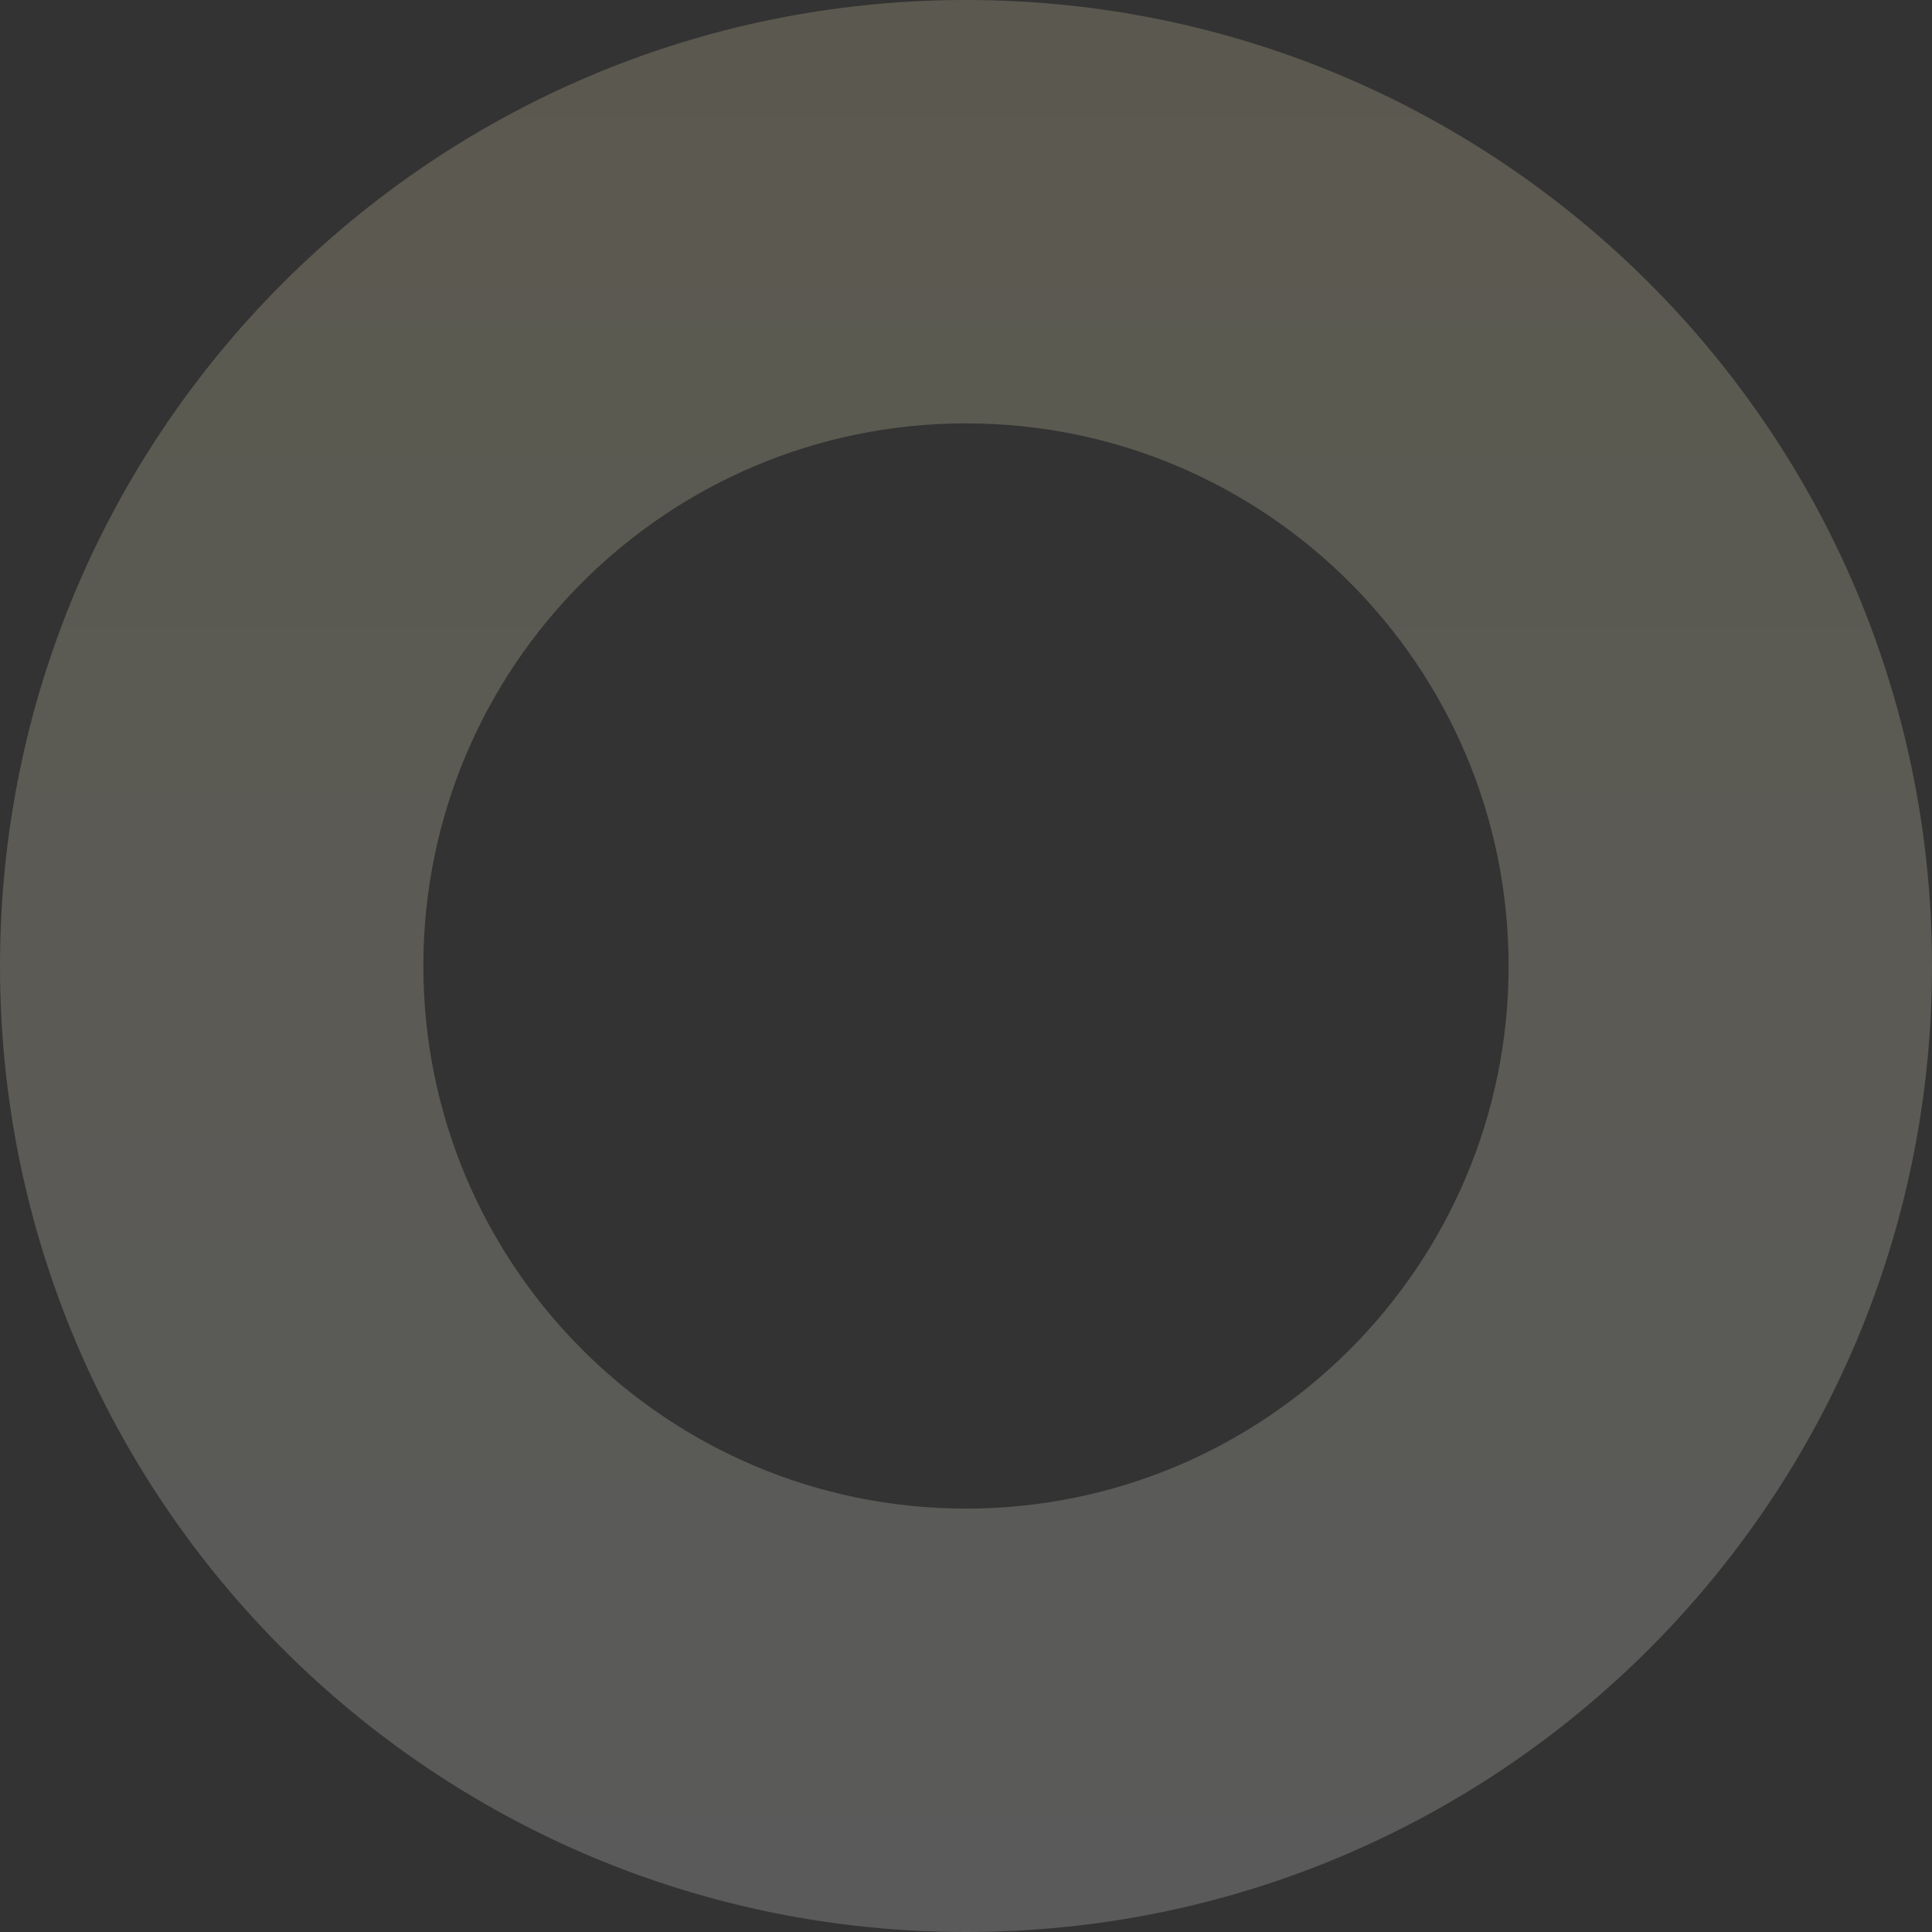 <svg width="66" height="66" viewBox="0 0 66 66" fill="none" xmlns="http://www.w3.org/2000/svg">
<rect x="0" y="0" width="66" height="66" fill="#333333" stroke="none"/>
<path opacity="0.2" d="M66 33C66 51.225 51.225 66 33 66C14.775 66 0 51.225 0 33C0 14.775 14.775 0 33 0C51.225 0 66 14.775 66 33ZM14.463 33C14.463 43.237 22.763 51.536 33 51.536C43.237 51.536 51.536 43.237 51.536 33C51.536 22.763 43.237 14.463 33 14.463C22.763 14.463 14.463 22.763 14.463 33Z" fill="url(#paint0_linear_1_1075)"/>
<defs>
<linearGradient id="paint0_linear_1_1075" x1="33" y1="0" x2="33" y2="66" gradientUnits="userSpaceOnUse">
<stop stop-color="#FCF2BD"/>
<stop offset="1" stop-color="#F5F5F6"/>
</linearGradient>
</defs>
</svg>
